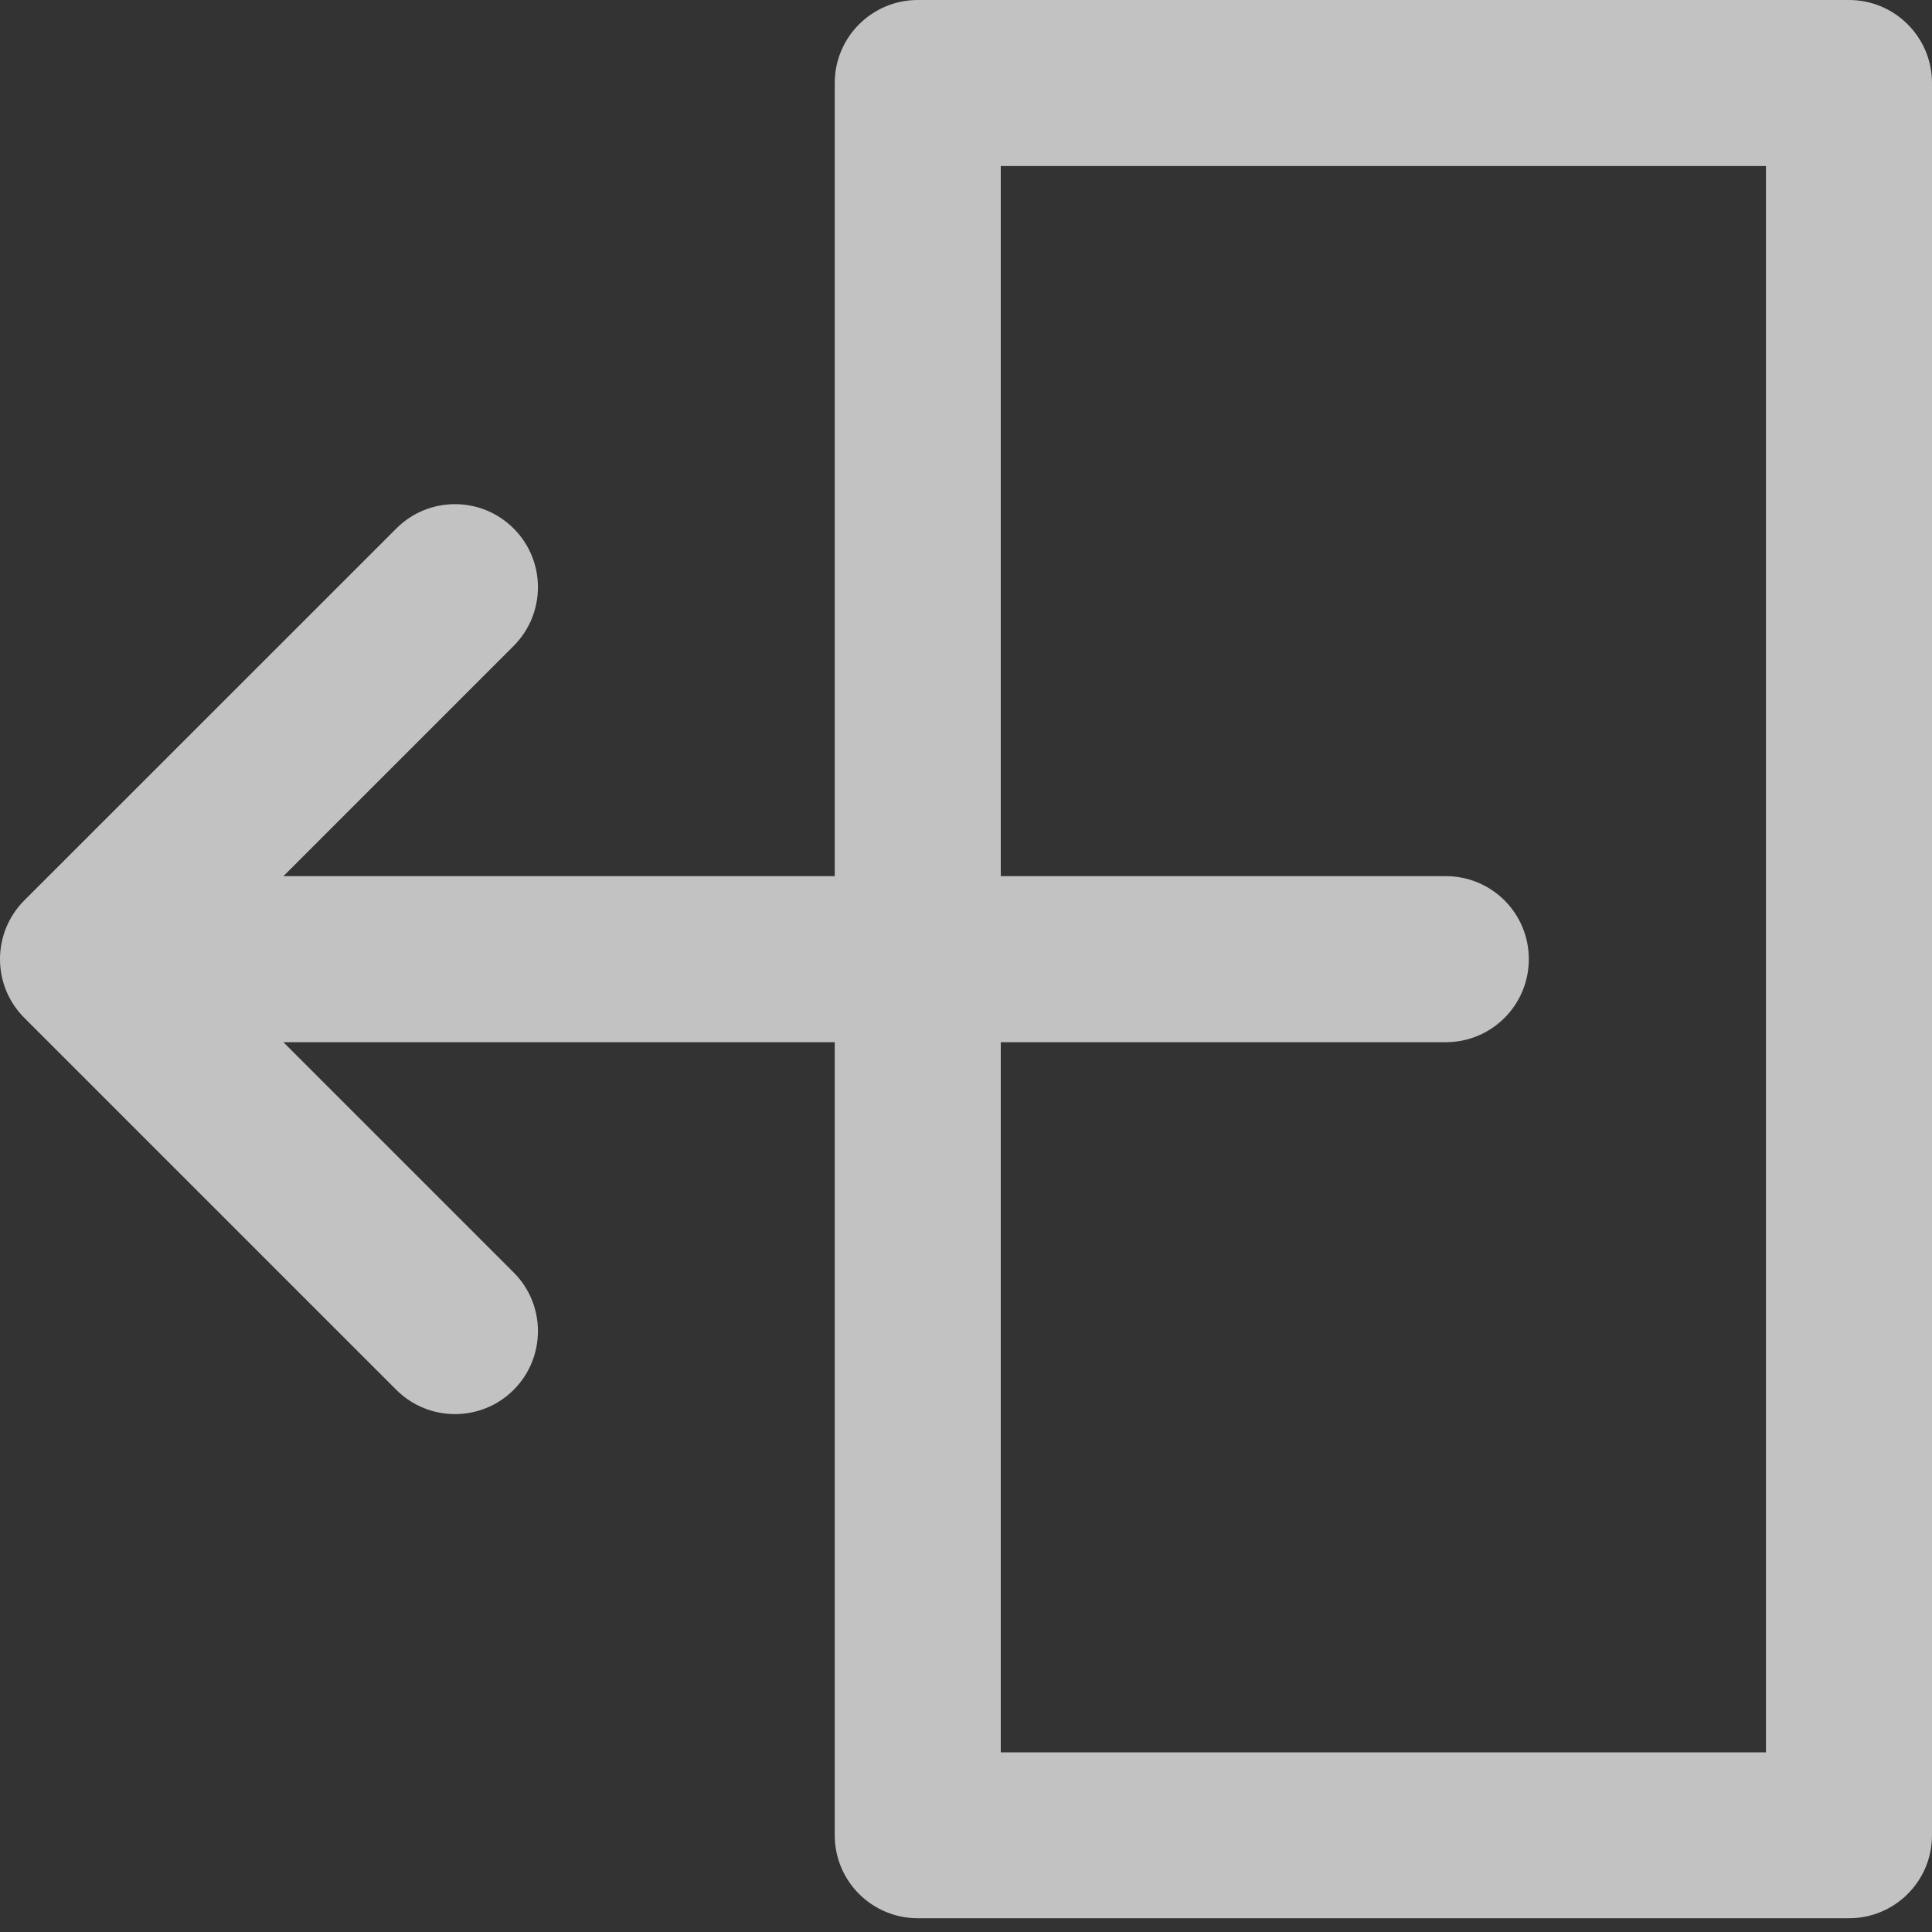 <svg width="16" height="16" viewBox="0 0 16 16" fill="none" xmlns="http://www.w3.org/2000/svg">
<rect x="0" y="0" width="16" height="16" fill="#333333" stroke="none"/>
<path opacity="0.7" d="M0.201 7.457L3.282 4.377C3.55 4.108 3.986 4.108 4.254 4.377C4.522 4.645 4.522 5.08 4.254 5.349L2.347 7.256H6.913V0.687C6.913 0.308 7.221 0 7.601 0H15.313C15.692 0 16 0.308 16 0.687V15.199C16 15.579 15.692 15.886 15.313 15.886H7.601C7.221 15.886 6.913 15.579 6.913 15.199V8.631H2.347L4.254 10.538C4.522 10.806 4.522 11.241 4.254 11.51C4.12 11.644 3.944 11.711 3.768 11.711C3.592 11.711 3.416 11.644 3.282 11.51L0.201 8.429C-0.067 8.161 -0.067 7.726 0.201 7.457ZM8.288 14.512H14.625V1.375H8.288V7.256H11.974C12.354 7.256 12.661 7.563 12.661 7.943C12.661 8.323 12.354 8.631 11.974 8.631H8.288V14.512Z" fill="white"/>
</svg>
